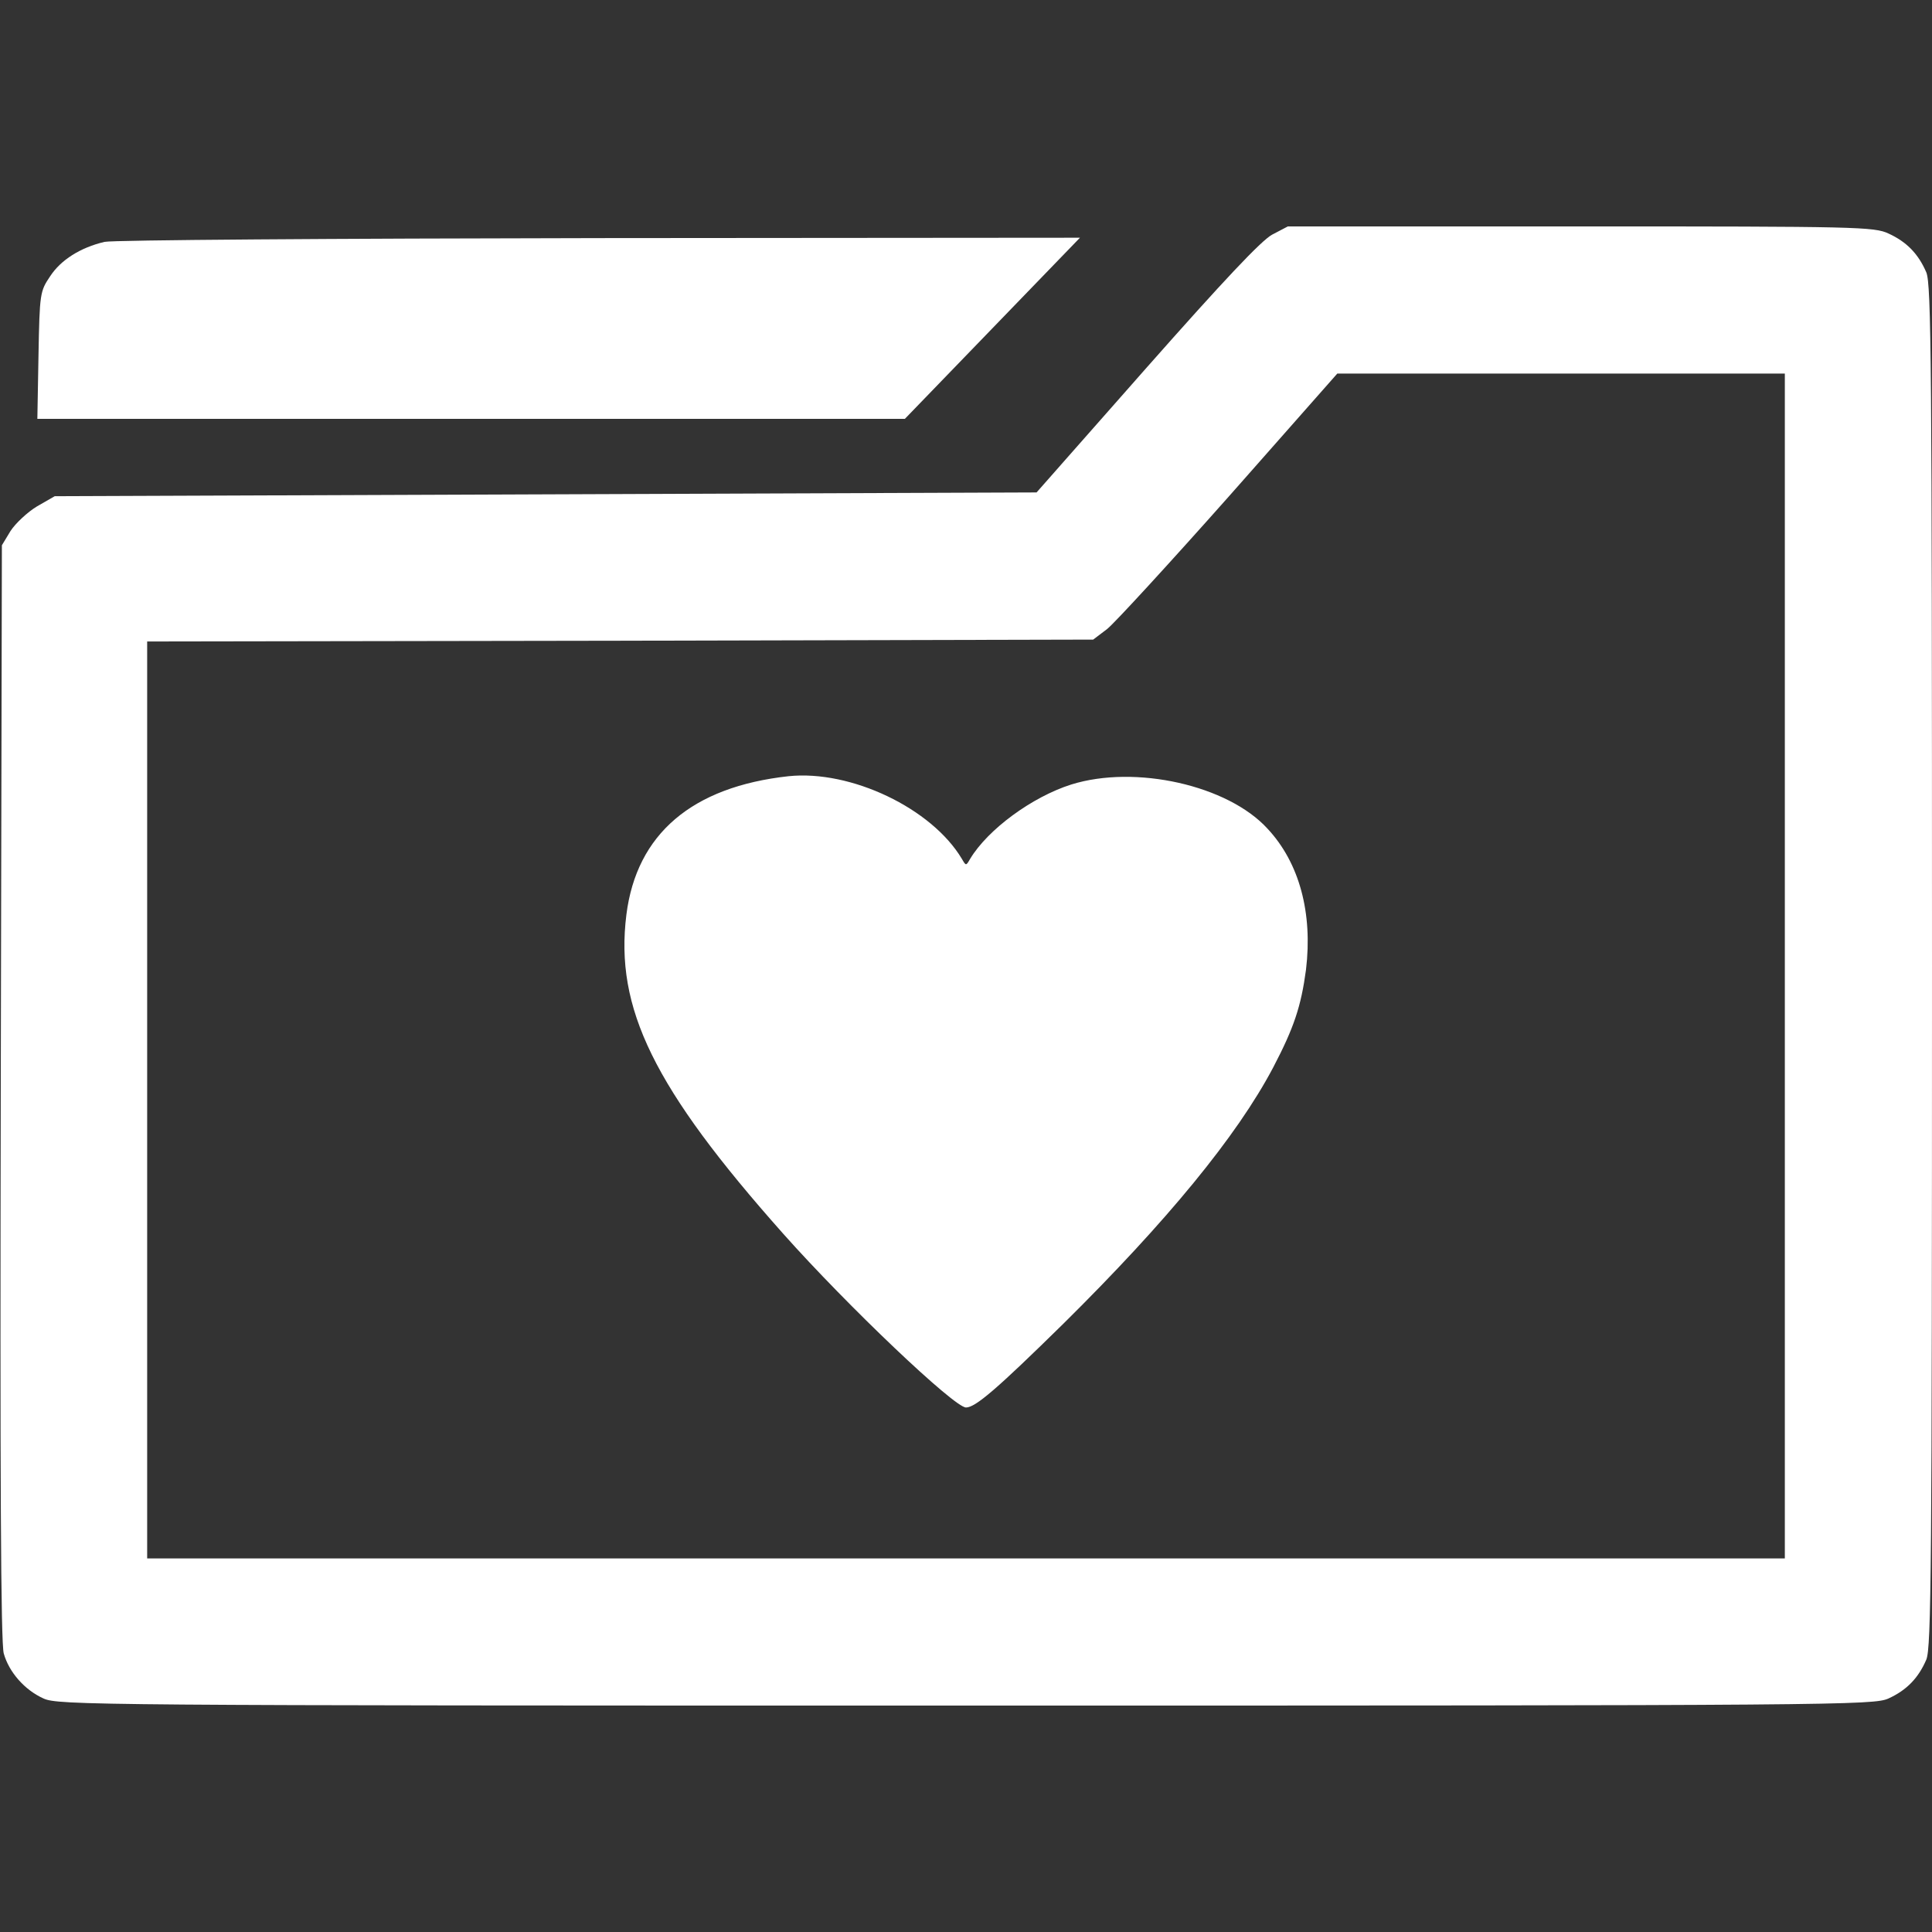 <?xml version="1.0" standalone="no"?>
<svg version="1.0" xmlns="http://www.w3.org/2000/svg"
     width="512pt" height="512pt" viewBox="0 0 512 512"
     preserveAspectRatio="xMidYMid meet">

    <rect x="0" y="0" width="512" height="512" fill="#333333" stroke="none"/>

    <g transform="translate(0,512) scale(0.1,-0.1)"
       fill="white" stroke="none">
        <path d="M3371 4498 c-29 -16 -128 -121 -333 -353 l-291 -330 -1301 -5 -1301
-5 -47 -27 c-25 -15 -57 -45 -70 -65 l-23 -38 -3 -1450 c-2 -1012 0 -1461 8
-1487 14 -50 56 -97 105 -119 38 -18 133 -19 2445 -19 2317 0 2406 1 2445 19
48 22 79 54 100 103 13 33 15 235 15 1838 0 1603 -2 1805 -15 1838 -21 49 -52
81 -100 103 -38 18 -83 19 -816 19 l-776 0 -42 -22z m1359 -1938 l0 -1570
-2170 0 -2170 0 0 1215 0 1215 1253 2 1254 3 37 28 c20 16 166 175 324 353
l286 324 593 0 593 0 0 -1570z"/>
        <path d="M2090 3063 c-256 -28 -403 -153 -430 -367 -31 -248 72 -459 416 -846
171 -192 453 -460 484 -460 25 0 82 49 259 223 273 270 459 496 555 678 55
105 74 162 87 259 18 150 -17 283 -102 374 -105 115 -350 170 -520 117 -104
-33 -221 -119 -268 -197 -11 -19 -11 -19 -22 0 -80 134 -294 236 -459 219z"/>
        <path d="M277 4479 c-64 -15 -116 -48 -144 -91 -27 -40 -28 -45 -31 -210 l-3
-168 1149 0 1150 0 232 240 232 240 -1273 -1 c-702 -1 -1291 -5 -1312 -10z"/>
    </g>
</svg>
